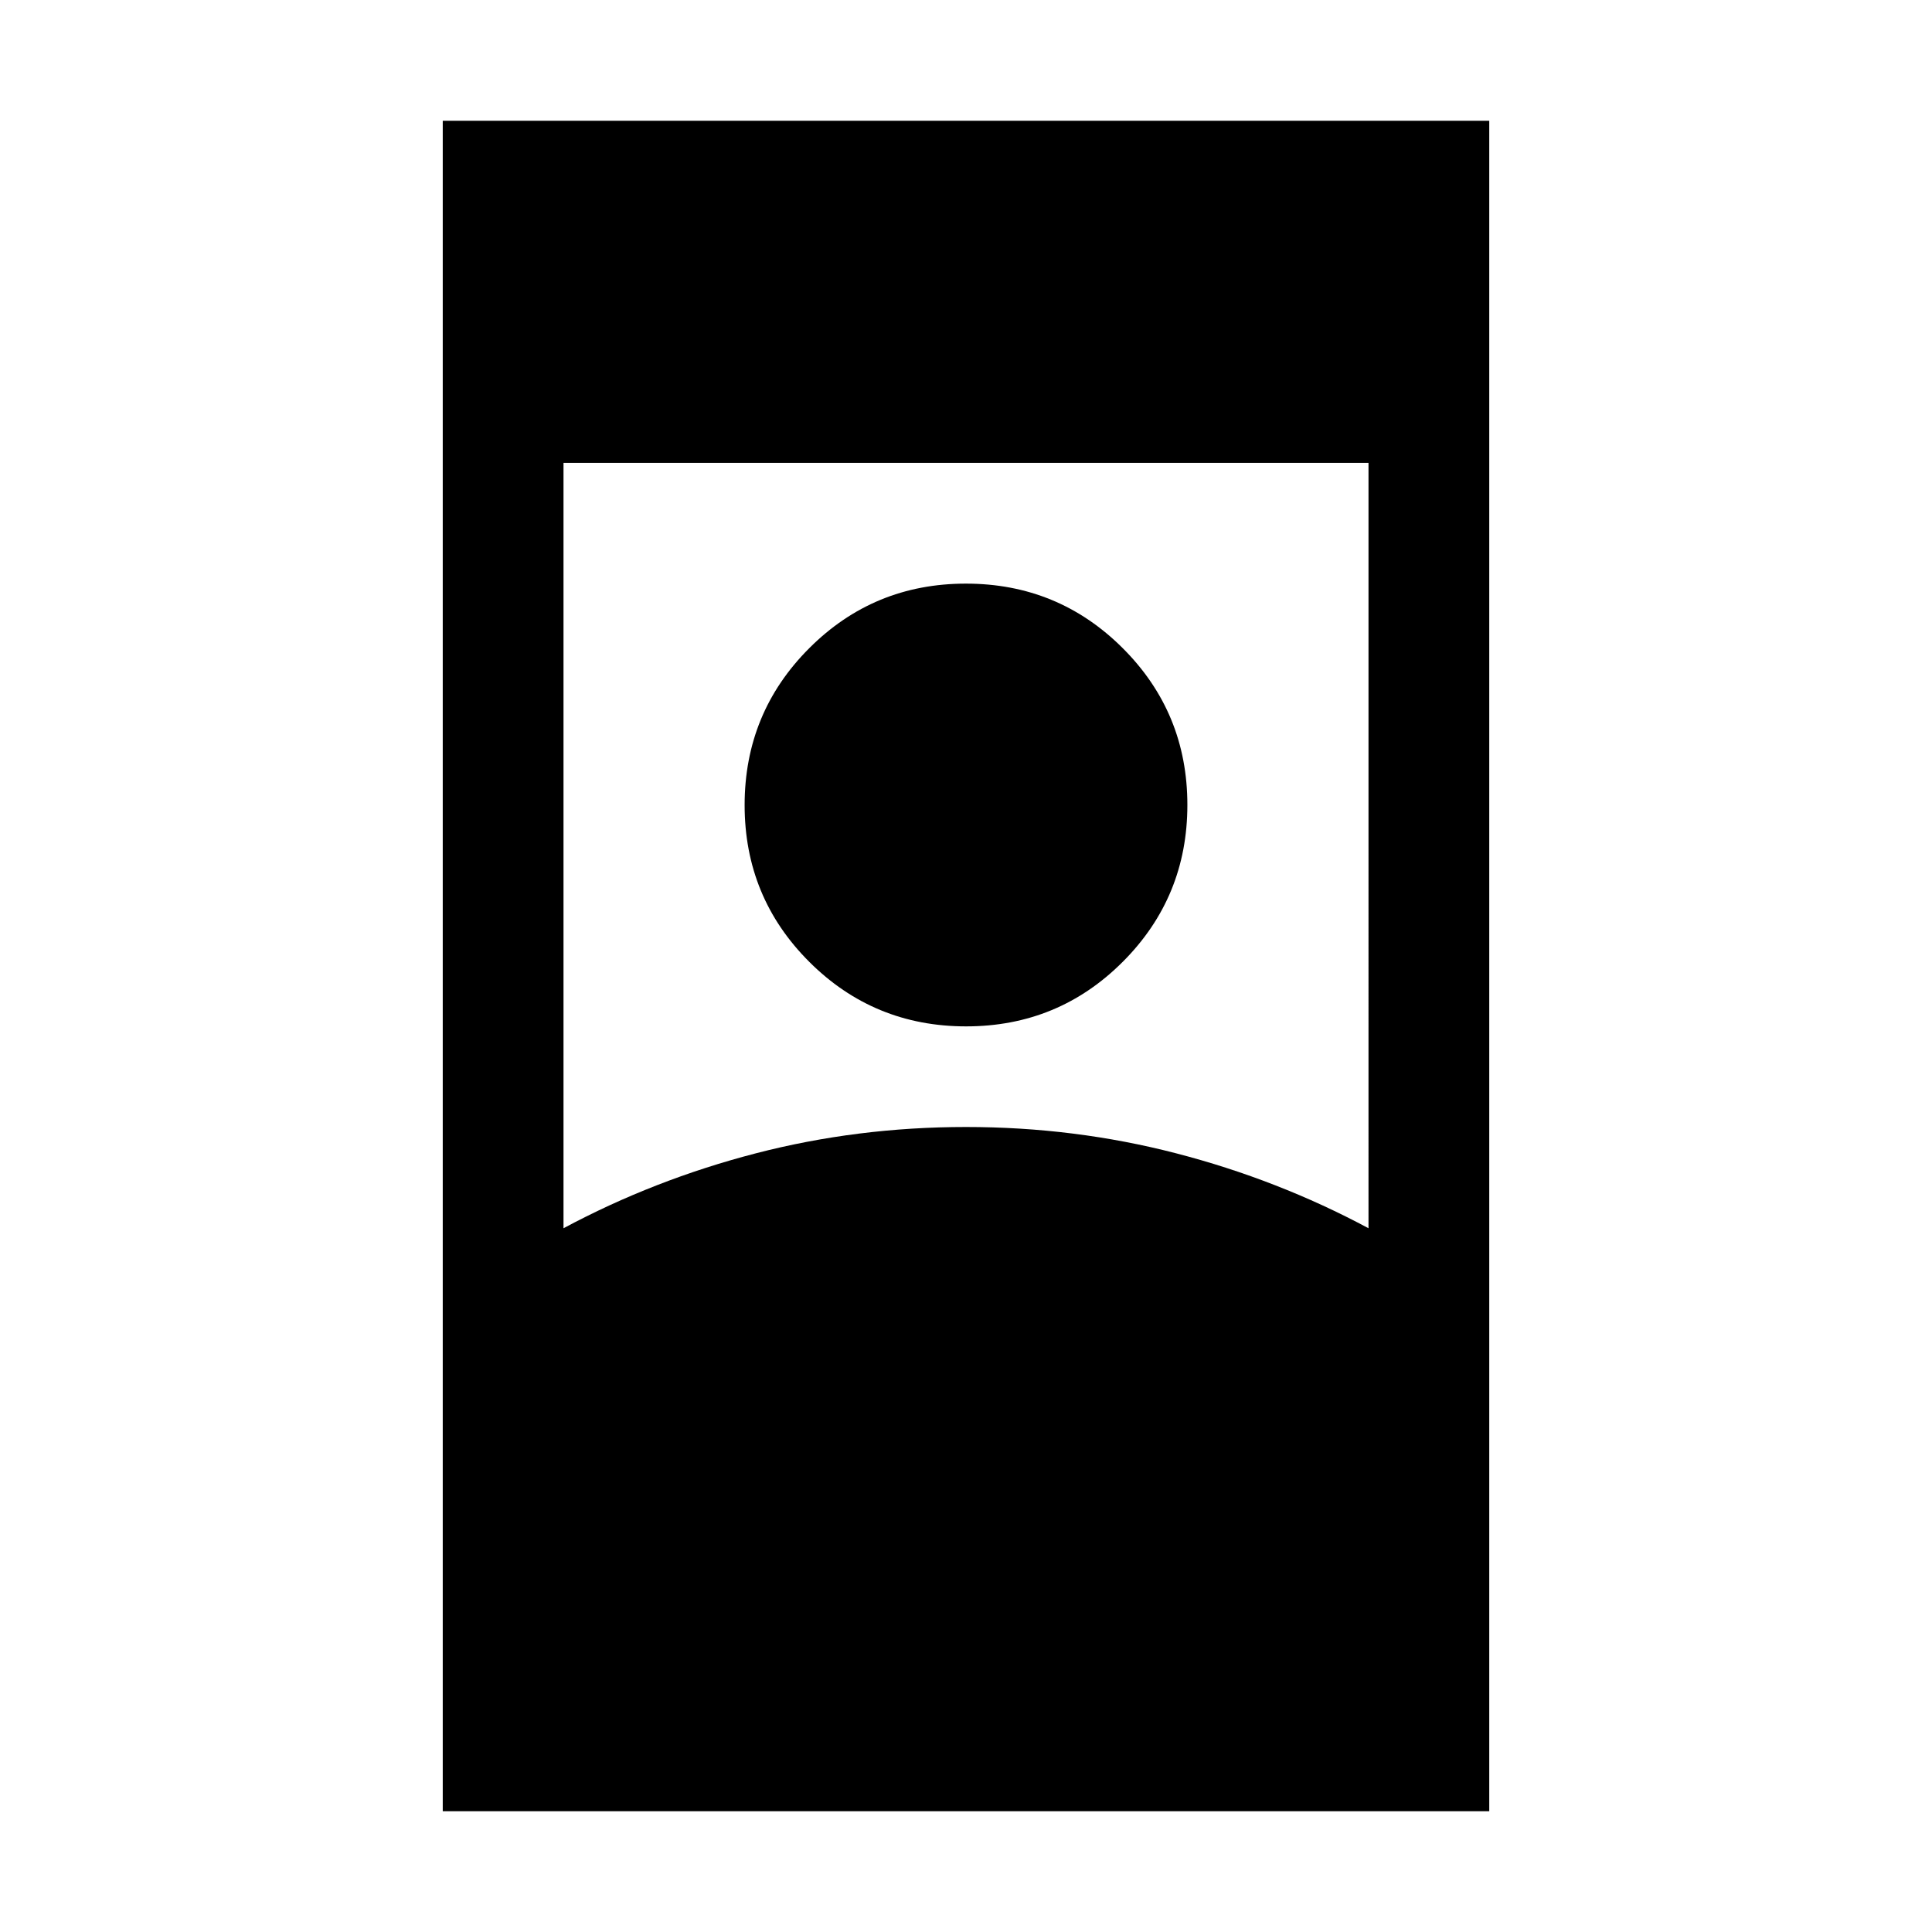 <svg xmlns="http://www.w3.org/2000/svg" height="24" viewBox="0 -960 960 960" width="24"><path d="M220-60v-840h520v840H220Zm260-340q54 0 104.5 13.1t95.5 37.21V-730H280v380.31q45-24.11 95.5-37.21Q426-400 480-400Zm.05-50q-45.82 0-77.93-32.07Q370-514.14 370-559.95q0-45.82 32.07-77.93Q434.14-670 479.95-670q45.82 0 77.93 32.07Q590-605.86 590-560.05q0 45.82-32.07 77.93Q525.86-450 480.05-450Z"/></svg>